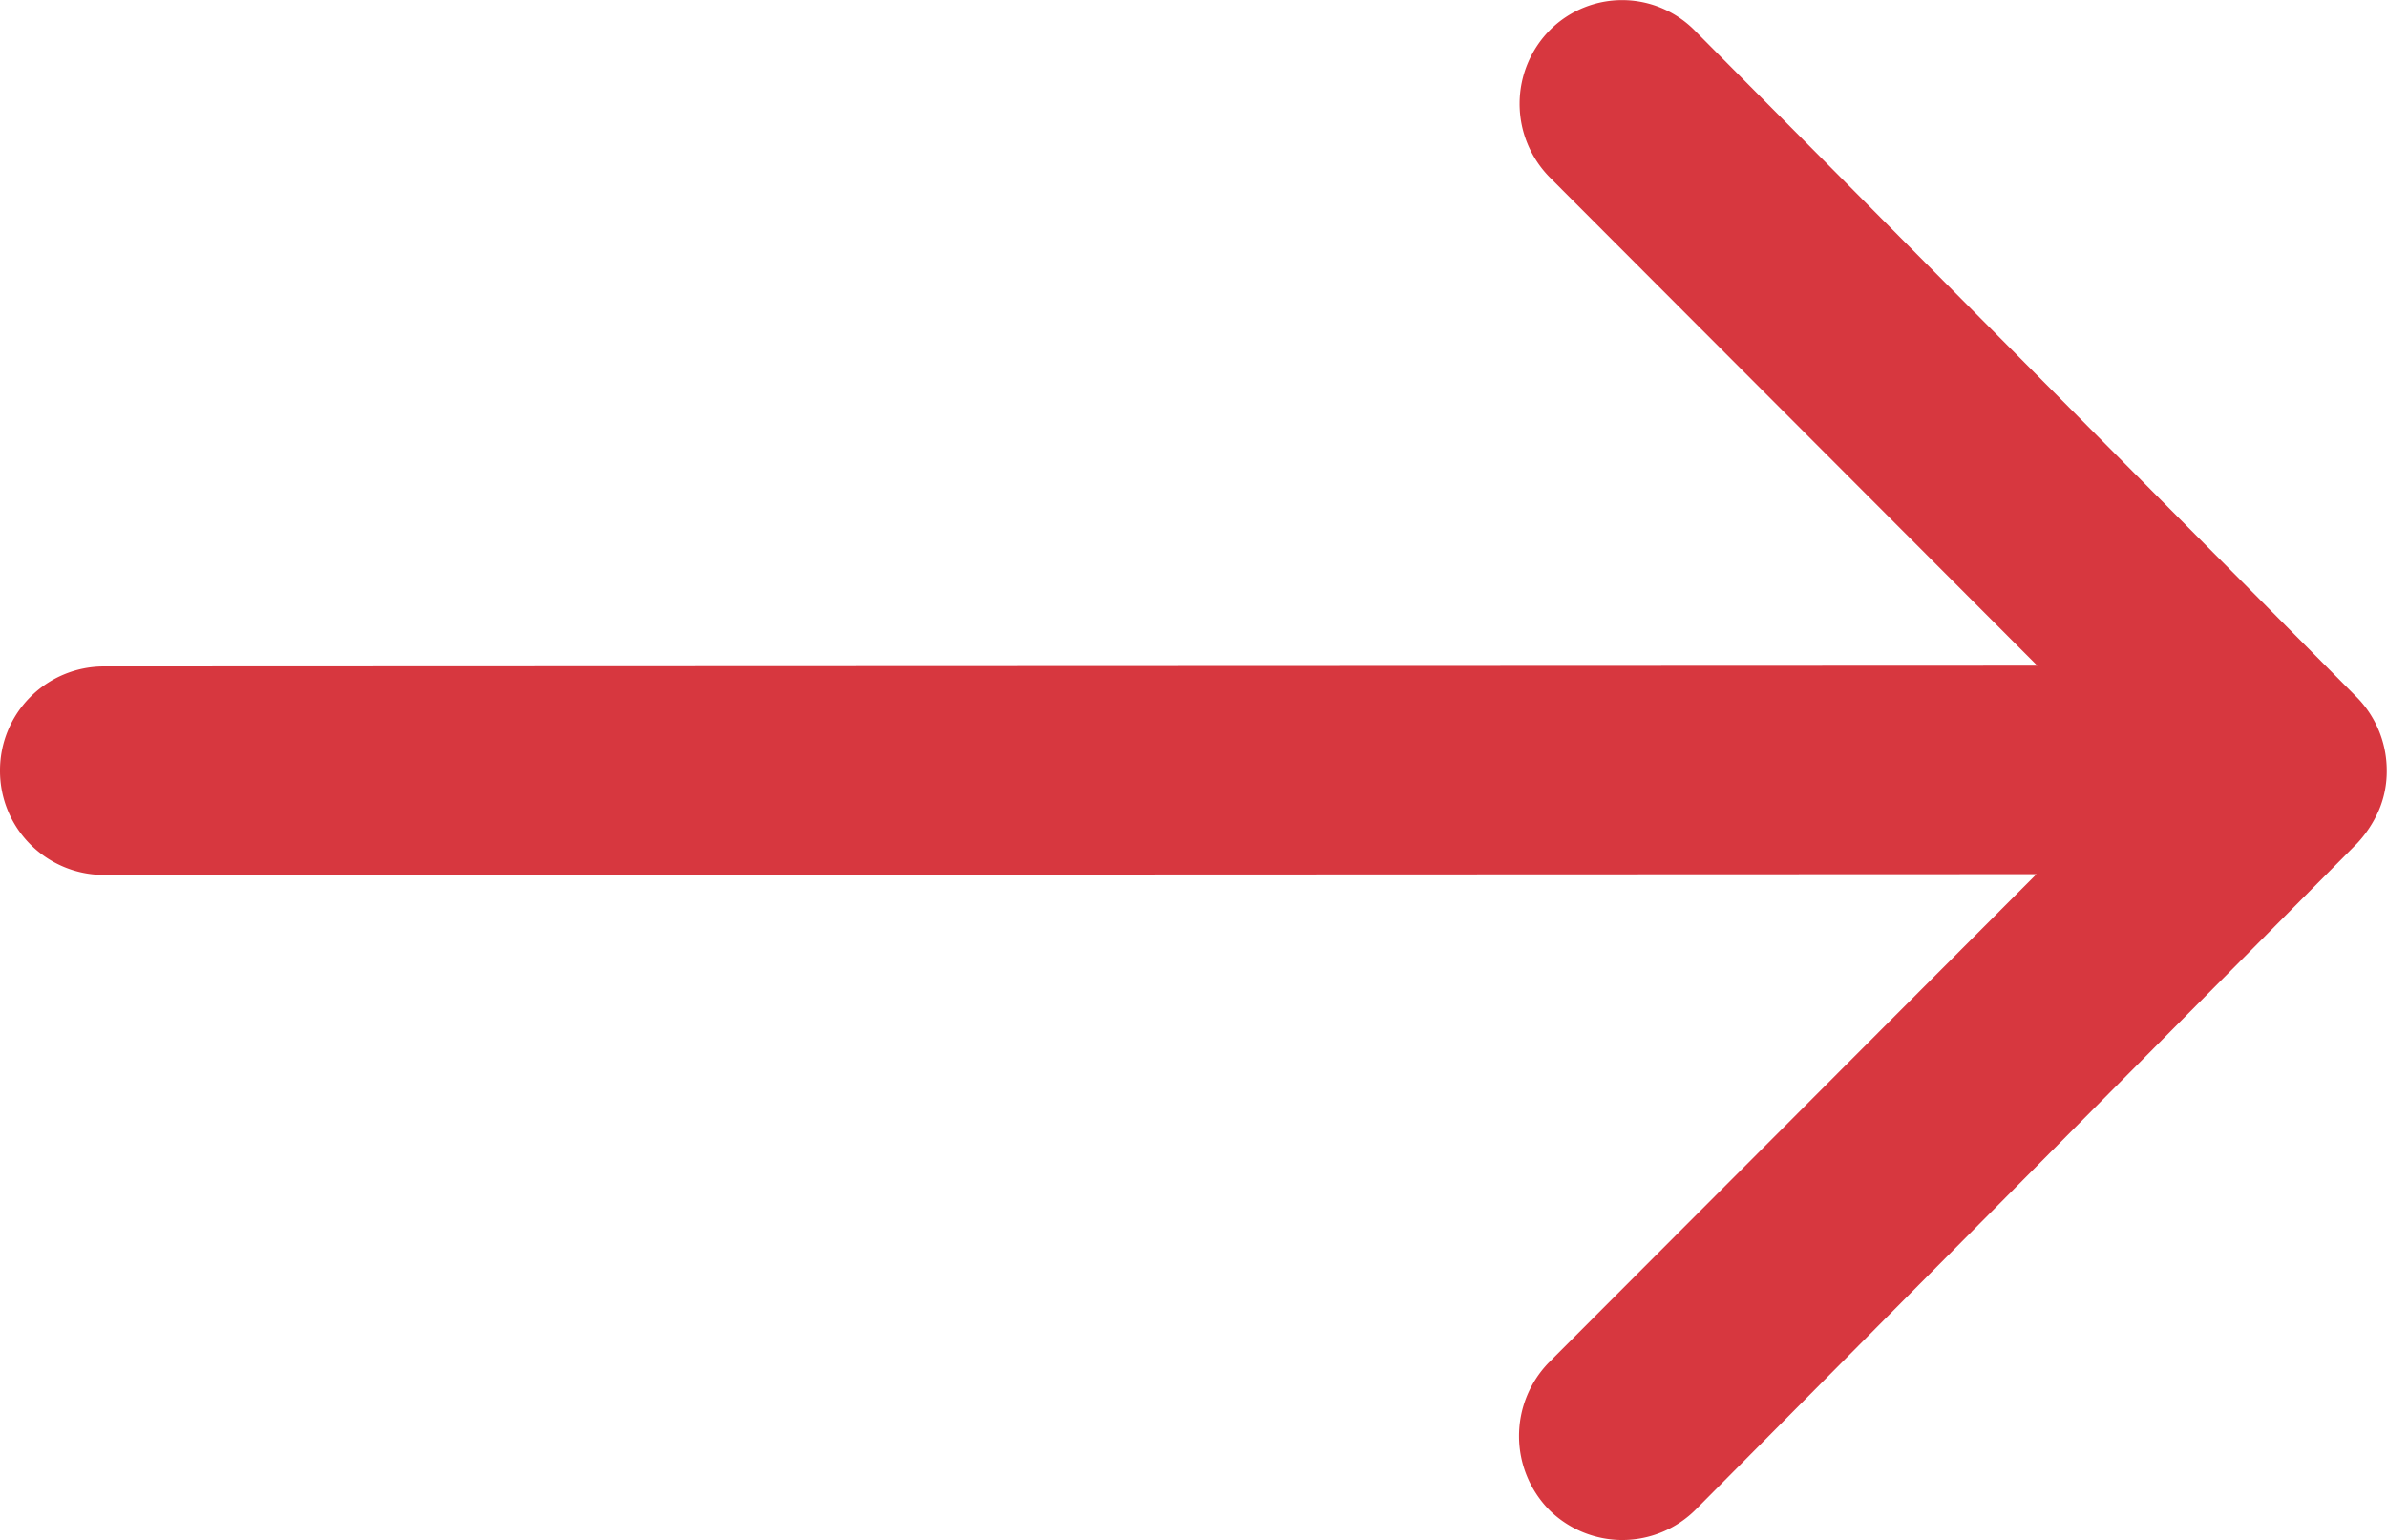 <svg xmlns="http://www.w3.org/2000/svg" width="28.069" height="18.111" viewBox="0 0 28.069 18.111"><defs><style>.a{fill:#d7373f;}</style></defs><path class="a" d="M-48.014,11.6a1.233,1.233,0,0,0-.009,1.736l5.735,5.744-22.74.009a1.222,1.222,0,0,0-1.217,1.226,1.222,1.222,0,0,0,1.217,1.226l22.73-.009-5.735,5.744a1.241,1.241,0,0,0,.009,1.736A1.221,1.221,0,0,0-46.3,29l7.772-7.829h0a1.377,1.377,0,0,0,.255-.387,1.17,1.17,0,0,0,.094-.472,1.229,1.229,0,0,0-.349-.858L-46.3,11.627A1.2,1.2,0,0,0-48.014,11.6Z" transform="translate(66.245 -11.252)"/></svg>